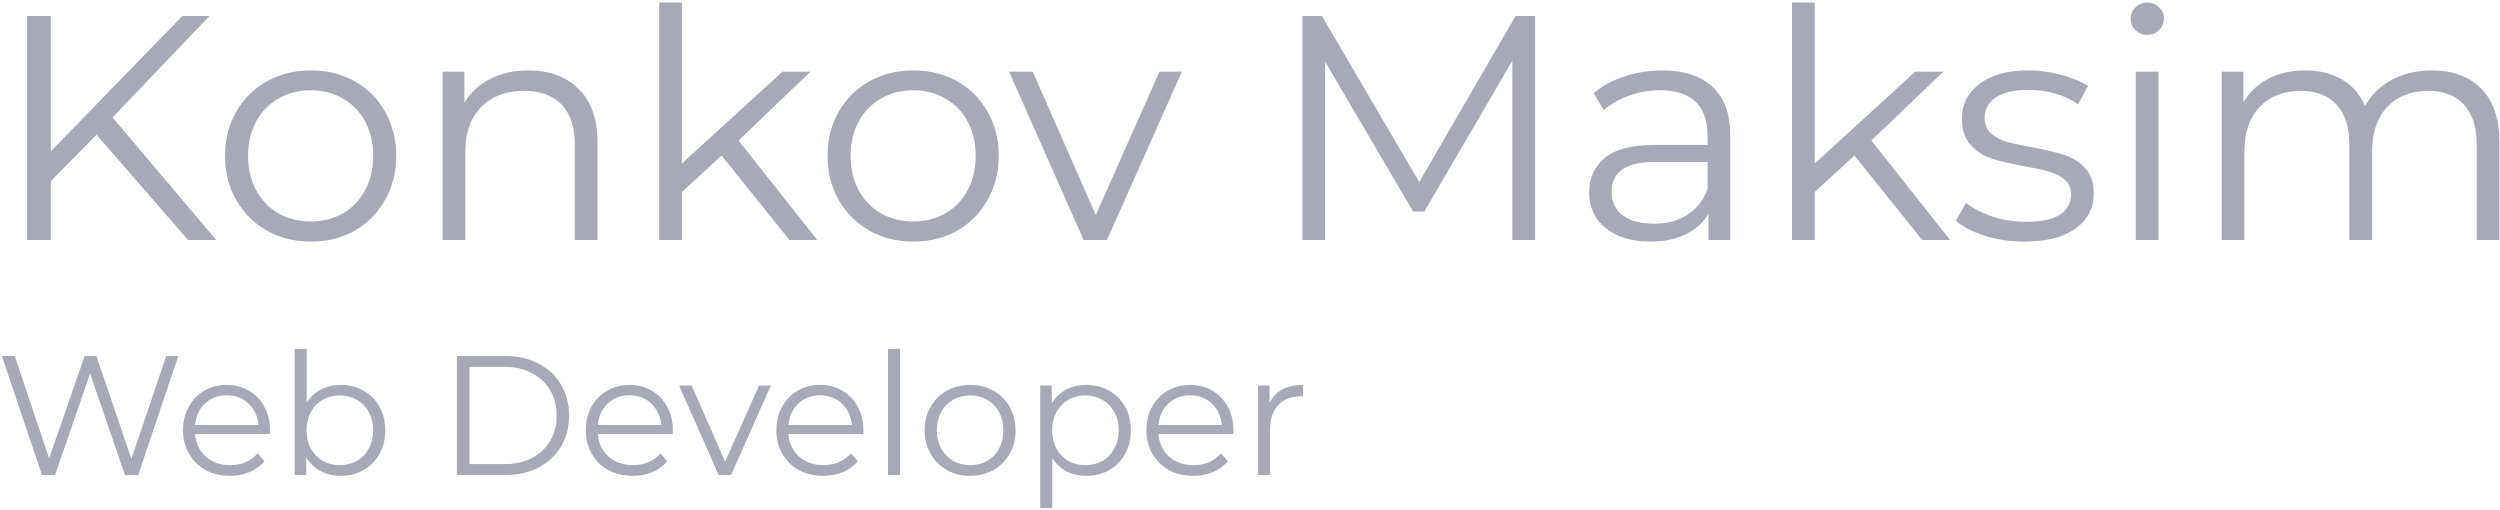 <svg width="500" height="102" viewBox="0 0 500 102" fill="none" xmlns="http://www.w3.org/2000/svg">
    <path d="M35.665 71.2L27.641 95H24.989L18.019 74.702L11.015 95H8.397L0.373 71.2H2.957L9.825 91.668L16.931 71.2H19.277L26.281 91.77L33.251 71.2H35.665Z" fill="#A7A9B6"/>
    <path d="M53.979 86.806H39.019C39.155 88.665 39.869 90.172 41.161 91.328C42.453 92.461 44.085 93.028 46.057 93.028C47.168 93.028 48.188 92.835 49.117 92.45C50.046 92.042 50.851 91.453 51.531 90.682L52.891 92.246C52.098 93.198 51.1 93.923 49.899 94.422C48.72 94.921 47.417 95.17 45.989 95.17C44.153 95.17 42.521 94.785 41.093 94.014C39.688 93.221 38.588 92.133 37.795 90.75C37.002 89.367 36.605 87.803 36.605 86.058C36.605 84.313 36.979 82.749 37.727 81.366C38.498 79.983 39.54 78.907 40.855 78.136C42.192 77.365 43.688 76.98 45.343 76.98C46.998 76.98 48.482 77.365 49.797 78.136C51.112 78.907 52.143 79.983 52.891 81.366C53.639 82.726 54.013 84.29 54.013 86.058L53.979 86.806ZM45.343 79.054C43.62 79.054 42.17 79.609 40.991 80.72C39.835 81.808 39.178 83.236 39.019 85.004H51.701C51.542 83.236 50.874 81.808 49.695 80.72C48.539 79.609 47.088 79.054 45.343 79.054Z" fill="#A7A9B6"/>
    <path d="M68.141 76.98C69.818 76.98 71.337 77.365 72.697 78.136C74.057 78.884 75.122 79.949 75.893 81.332C76.663 82.715 77.049 84.29 77.049 86.058C77.049 87.826 76.663 89.401 75.893 90.784C75.122 92.167 74.057 93.243 72.697 94.014C71.337 94.785 69.818 95.17 68.141 95.17C66.645 95.17 65.296 94.853 64.095 94.218C62.916 93.583 61.964 92.665 61.239 91.464V95H58.927V69.772H61.341V80.516C62.089 79.36 63.041 78.487 64.197 77.898C65.375 77.286 66.69 76.98 68.141 76.98ZM67.971 93.028C69.217 93.028 70.351 92.745 71.371 92.178C72.391 91.589 73.184 90.761 73.751 89.696C74.34 88.631 74.635 87.418 74.635 86.058C74.635 84.698 74.34 83.485 73.751 82.42C73.184 81.355 72.391 80.539 71.371 79.972C70.351 79.383 69.217 79.088 67.971 79.088C66.701 79.088 65.557 79.383 64.537 79.972C63.539 80.539 62.746 81.355 62.157 82.42C61.59 83.485 61.307 84.698 61.307 86.058C61.307 87.418 61.59 88.631 62.157 89.696C62.746 90.761 63.539 91.589 64.537 92.178C65.557 92.745 66.701 93.028 67.971 93.028Z" fill="#A7A9B6"/>
    <path d="M91.378 71.2H101.068C103.584 71.2 105.805 71.71 107.732 72.73C109.659 73.727 111.155 75.133 112.22 76.946C113.285 78.737 113.818 80.788 113.818 83.1C113.818 85.412 113.285 87.475 112.22 89.288C111.155 91.079 109.659 92.484 107.732 93.504C105.805 94.501 103.584 95 101.068 95H91.378V71.2ZM100.932 92.824C103.017 92.824 104.842 92.416 106.406 91.6C107.97 90.761 109.183 89.617 110.044 88.166C110.905 86.693 111.336 85.004 111.336 83.1C111.336 81.196 110.905 79.519 110.044 78.068C109.183 76.595 107.97 75.45 106.406 74.634C104.842 73.795 103.017 73.376 100.932 73.376H93.894V92.824H100.932Z" fill="#A7A9B6"/>
    <path d="M134.53 86.806H119.57C119.706 88.665 120.42 90.172 121.712 91.328C123.004 92.461 124.636 93.028 126.608 93.028C127.719 93.028 128.739 92.835 129.668 92.45C130.597 92.042 131.402 91.453 132.082 90.682L133.442 92.246C132.649 93.198 131.651 93.923 130.45 94.422C129.271 94.921 127.968 95.17 126.54 95.17C124.704 95.17 123.072 94.785 121.644 94.014C120.239 93.221 119.139 92.133 118.346 90.75C117.553 89.367 117.156 87.803 117.156 86.058C117.156 84.313 117.53 82.749 118.278 81.366C119.049 79.983 120.091 78.907 121.406 78.136C122.743 77.365 124.239 76.98 125.894 76.98C127.549 76.98 129.033 77.365 130.348 78.136C131.663 78.907 132.694 79.983 133.442 81.366C134.19 82.726 134.564 84.29 134.564 86.058L134.53 86.806ZM125.894 79.054C124.171 79.054 122.721 79.609 121.542 80.72C120.386 81.808 119.729 83.236 119.57 85.004H132.252C132.093 83.236 131.425 81.808 130.246 80.72C129.09 79.609 127.639 79.054 125.894 79.054Z" fill="#A7A9B6"/>
    <path d="M154.173 77.116L146.217 95H143.735L135.813 77.116H138.329L145.027 92.348L151.793 77.116H154.173Z" fill="#A7A9B6"/>
    <path d="M172.647 86.806H157.687C157.823 88.665 158.537 90.172 159.829 91.328C161.121 92.461 162.753 93.028 164.725 93.028C165.836 93.028 166.856 92.835 167.785 92.45C168.714 92.042 169.519 91.453 170.199 90.682L171.559 92.246C170.766 93.198 169.768 93.923 168.567 94.422C167.388 94.921 166.085 95.17 164.657 95.17C162.821 95.17 161.189 94.785 159.761 94.014C158.356 93.221 157.256 92.133 156.463 90.75C155.67 89.367 155.273 87.803 155.273 86.058C155.273 84.313 155.647 82.749 156.395 81.366C157.166 79.983 158.208 78.907 159.523 78.136C160.86 77.365 162.356 76.98 164.011 76.98C165.666 76.98 167.15 77.365 168.465 78.136C169.78 78.907 170.811 79.983 171.559 81.366C172.307 82.726 172.681 84.29 172.681 86.058L172.647 86.806ZM164.011 79.054C162.288 79.054 160.838 79.609 159.659 80.72C158.503 81.808 157.846 83.236 157.687 85.004H170.369C170.21 83.236 169.542 81.808 168.363 80.72C167.207 79.609 165.756 79.054 164.011 79.054Z" fill="#A7A9B6"/>
    <path d="M177.595 69.772H180.009V95H177.595V69.772Z" fill="#A7A9B6"/>
    <path d="M194.035 95.17C192.313 95.17 190.76 94.785 189.377 94.014C187.995 93.221 186.907 92.133 186.113 90.75C185.32 89.367 184.923 87.803 184.923 86.058C184.923 84.313 185.32 82.749 186.113 81.366C186.907 79.983 187.995 78.907 189.377 78.136C190.76 77.365 192.313 76.98 194.035 76.98C195.758 76.98 197.311 77.365 198.693 78.136C200.076 78.907 201.153 79.983 201.923 81.366C202.717 82.749 203.113 84.313 203.113 86.058C203.113 87.803 202.717 89.367 201.923 90.75C201.153 92.133 200.076 93.221 198.693 94.014C197.311 94.785 195.758 95.17 194.035 95.17ZM194.035 93.028C195.305 93.028 196.438 92.745 197.435 92.178C198.455 91.589 199.249 90.761 199.815 89.696C200.382 88.631 200.665 87.418 200.665 86.058C200.665 84.698 200.382 83.485 199.815 82.42C199.249 81.355 198.455 80.539 197.435 79.972C196.438 79.383 195.305 79.088 194.035 79.088C192.766 79.088 191.621 79.383 190.601 79.972C189.604 80.539 188.811 81.355 188.221 82.42C187.655 83.485 187.371 84.698 187.371 86.058C187.371 87.418 187.655 88.631 188.221 89.696C188.811 90.761 189.604 91.589 190.601 92.178C191.621 92.745 192.766 93.028 194.035 93.028Z" fill="#A7A9B6"/>
    <path d="M217.256 76.98C218.933 76.98 220.452 77.365 221.812 78.136C223.172 78.884 224.237 79.949 225.008 81.332C225.779 82.715 226.164 84.29 226.164 86.058C226.164 87.849 225.779 89.435 225.008 90.818C224.237 92.201 223.172 93.277 221.812 94.048C220.475 94.796 218.956 95.17 217.256 95.17C215.805 95.17 214.491 94.875 213.312 94.286C212.156 93.674 211.204 92.79 210.456 91.634V101.596H208.042V77.116H210.354V80.652C211.079 79.473 212.031 78.567 213.21 77.932C214.411 77.297 215.76 76.98 217.256 76.98ZM217.086 93.028C218.332 93.028 219.466 92.745 220.486 92.178C221.506 91.589 222.299 90.761 222.866 89.696C223.455 88.631 223.75 87.418 223.75 86.058C223.75 84.698 223.455 83.497 222.866 82.454C222.299 81.389 221.506 80.561 220.486 79.972C219.466 79.383 218.332 79.088 217.086 79.088C215.816 79.088 214.672 79.383 213.652 79.972C212.655 80.561 211.861 81.389 211.272 82.454C210.705 83.497 210.422 84.698 210.422 86.058C210.422 87.418 210.705 88.631 211.272 89.696C211.861 90.761 212.655 91.589 213.652 92.178C214.672 92.745 215.816 93.028 217.086 93.028Z" fill="#A7A9B6"/>
    <path d="M246.657 86.806H231.697C231.833 88.665 232.547 90.172 233.839 91.328C235.131 92.461 236.763 93.028 238.735 93.028C239.845 93.028 240.865 92.835 241.795 92.45C242.724 92.042 243.529 91.453 244.209 90.682L245.569 92.246C244.775 93.198 243.778 93.923 242.577 94.422C241.398 94.921 240.095 95.17 238.667 95.17C236.831 95.17 235.199 94.785 233.771 94.014C232.365 93.221 231.266 92.133 230.473 90.75C229.679 89.367 229.283 87.803 229.283 86.058C229.283 84.313 229.657 82.749 230.405 81.366C231.175 79.983 232.218 78.907 233.533 78.136C234.87 77.365 236.366 76.98 238.021 76.98C239.675 76.98 241.16 77.365 242.475 78.136C243.789 78.907 244.821 79.983 245.569 81.366C246.317 82.726 246.691 84.29 246.691 86.058L246.657 86.806ZM238.021 79.054C236.298 79.054 234.847 79.609 233.669 80.72C232.513 81.808 231.855 83.236 231.697 85.004H244.379C244.22 83.236 243.551 81.808 242.373 80.72C241.217 79.609 239.766 79.054 238.021 79.054Z" fill="#A7A9B6"/>
    <path d="M253.916 80.618C254.483 79.417 255.322 78.51 256.432 77.898C257.566 77.286 258.96 76.98 260.614 76.98V79.326L260.036 79.292C258.155 79.292 256.682 79.87 255.616 81.026C254.551 82.182 254.018 83.803 254.018 85.888V95H251.604V77.116H253.916V80.618Z" fill="#A7A9B6"/>
    <path d="M19.309 26.944L10.157 36.224V48H5.421V3.2H10.157V30.272L36.461 3.2H41.901L22.509 23.488L43.245 48H37.613L19.309 26.944Z" fill="#A7A9B6"/>
    <path d="M62.159 48.32C58.916 48.32 55.993 47.595 53.391 46.144C50.788 44.651 48.74 42.603 47.247 40C45.753 37.397 45.007 34.453 45.007 31.168C45.007 27.883 45.753 24.939 47.247 22.336C48.74 19.733 50.788 17.707 53.391 16.256C55.993 14.805 58.916 14.08 62.159 14.08C65.401 14.08 68.324 14.805 70.927 16.256C73.529 17.707 75.556 19.733 77.007 22.336C78.5 24.939 79.247 27.883 79.247 31.168C79.247 34.453 78.5 37.397 77.007 40C75.556 42.603 73.529 44.651 70.927 46.144C68.324 47.595 65.401 48.32 62.159 48.32ZM62.159 44.288C64.548 44.288 66.681 43.755 68.559 42.688C70.479 41.579 71.972 40.021 73.039 38.016C74.105 36.011 74.639 33.728 74.639 31.168C74.639 28.608 74.105 26.325 73.039 24.32C71.972 22.315 70.479 20.779 68.559 19.712C66.681 18.603 64.548 18.048 62.159 18.048C59.769 18.048 57.615 18.603 55.695 19.712C53.817 20.779 52.324 22.315 51.215 24.32C50.148 26.325 49.615 28.608 49.615 31.168C49.615 33.728 50.148 36.011 51.215 38.016C52.324 40.021 53.817 41.579 55.695 42.688C57.615 43.755 59.769 44.288 62.159 44.288Z" fill="#A7A9B6"/>
    <path d="M105.676 14.08C109.9 14.08 113.249 15.317 115.724 17.792C118.241 20.224 119.5 23.787 119.5 28.48V48H114.956V28.928C114.956 25.429 114.081 22.763 112.332 20.928C110.582 19.093 108.086 18.176 104.844 18.176C101.217 18.176 98.337 19.264 96.204 21.44C94.113 23.573 93.068 26.539 93.068 30.336V48H88.524V14.336H92.876V20.544C94.113 18.496 95.82 16.917 97.996 15.808C100.214 14.656 102.774 14.08 105.676 14.08Z" fill="#A7A9B6"/>
    <path d="M144.316 31.104L136.38 38.4V48H131.836V0.512H136.38V32.704L156.476 14.336H162.108L147.708 28.096L163.452 48H157.884L144.316 31.104Z" fill="#A7A9B6"/>
    <path d="M182.659 48.32C179.416 48.32 176.493 47.595 173.891 46.144C171.288 44.651 169.24 42.603 167.747 40C166.253 37.397 165.507 34.453 165.507 31.168C165.507 27.883 166.253 24.939 167.747 22.336C169.24 19.733 171.288 17.707 173.891 16.256C176.493 14.805 179.416 14.08 182.659 14.08C185.901 14.08 188.824 14.805 191.427 16.256C194.029 17.707 196.056 19.733 197.507 22.336C199 24.939 199.747 27.883 199.747 31.168C199.747 34.453 199 37.397 197.507 40C196.056 42.603 194.029 44.651 191.427 46.144C188.824 47.595 185.901 48.32 182.659 48.32ZM182.659 44.288C185.048 44.288 187.181 43.755 189.059 42.688C190.979 41.579 192.472 40.021 193.539 38.016C194.605 36.011 195.139 33.728 195.139 31.168C195.139 28.608 194.605 26.325 193.539 24.32C192.472 22.315 190.979 20.779 189.059 19.712C187.181 18.603 185.048 18.048 182.659 18.048C180.269 18.048 178.115 18.603 176.195 19.712C174.317 20.779 172.824 22.315 171.715 24.32C170.648 26.325 170.115 28.608 170.115 31.168C170.115 33.728 170.648 36.011 171.715 38.016C172.824 40.021 174.317 41.579 176.195 42.688C178.115 43.755 180.269 44.288 182.659 44.288Z" fill="#A7A9B6"/>
    <path d="M236.374 14.336L221.398 48H216.726L201.814 14.336H206.55L219.158 43.008L231.894 14.336H236.374Z" fill="#A7A9B6"/>
    <path d="M307.012 3.2V48H302.468V12.16L284.868 42.304H282.628L265.028 12.352V48H260.484V3.2H264.388L283.844 36.416L303.108 3.2H307.012Z" fill="#A7A9B6"/>
    <path d="M332.425 14.08C336.819 14.08 340.19 15.189 342.537 17.408C344.883 19.584 346.057 22.827 346.057 27.136V48H341.705V42.752C340.681 44.501 339.166 45.867 337.161 46.848C335.198 47.829 332.851 48.32 330.121 48.32C326.366 48.32 323.379 47.424 321.161 45.632C318.942 43.84 317.833 41.472 317.833 38.528C317.833 35.669 318.857 33.365 320.905 31.616C322.995 29.867 326.302 28.992 330.825 28.992H341.513V26.944C341.513 24.043 340.702 21.845 339.081 20.352C337.459 18.816 335.091 18.048 331.977 18.048C329.843 18.048 327.795 18.411 325.833 19.136C323.87 19.819 322.185 20.779 320.777 22.016L318.729 18.624C320.435 17.173 322.483 16.064 324.873 15.296C327.262 14.485 329.779 14.08 332.425 14.08ZM330.825 44.736C333.385 44.736 335.582 44.16 337.417 43.008C339.251 41.813 340.617 40.107 341.513 37.888V32.384H330.953C325.193 32.384 322.313 34.389 322.313 38.4C322.313 40.363 323.059 41.92 324.553 43.072C326.046 44.181 328.137 44.736 330.825 44.736Z" fill="#A7A9B6"/>
    <path d="M370.879 31.104L362.943 38.4V48H358.399V0.512H362.943V32.704L383.039 14.336H388.671L374.271 28.096L390.015 48H384.447L370.879 31.104Z" fill="#A7A9B6"/>
    <path d="M404.86 48.32C402.129 48.32 399.505 47.936 396.988 47.168C394.513 46.357 392.572 45.355 391.164 44.16L393.212 40.576C394.62 41.685 396.391 42.603 398.524 43.328C400.657 44.011 402.876 44.352 405.18 44.352C408.252 44.352 410.513 43.883 411.964 42.944C413.457 41.963 414.204 40.597 414.204 38.848C414.204 37.611 413.799 36.651 412.988 35.968C412.177 35.243 411.153 34.709 409.916 34.368C408.679 33.984 407.036 33.621 404.988 33.28C402.257 32.768 400.06 32.256 398.396 31.744C396.732 31.189 395.303 30.272 394.108 28.992C392.956 27.712 392.38 25.941 392.38 23.68C392.38 20.864 393.553 18.56 395.9 16.768C398.247 14.976 401.511 14.08 405.692 14.08C407.868 14.08 410.044 14.379 412.22 14.976C414.396 15.531 416.188 16.277 417.596 17.216L415.612 20.864C412.839 18.944 409.532 17.984 405.692 17.984C402.791 17.984 400.593 18.496 399.1 19.52C397.649 20.544 396.924 21.888 396.924 23.552C396.924 24.832 397.329 25.856 398.14 26.624C398.993 27.392 400.039 27.968 401.276 28.352C402.513 28.693 404.22 29.056 406.396 29.44C409.084 29.952 411.239 30.464 412.86 30.976C414.481 31.488 415.868 32.363 417.02 33.6C418.172 34.837 418.748 36.544 418.748 38.72C418.748 41.664 417.511 44.011 415.036 45.76C412.604 47.467 409.212 48.32 404.86 48.32Z" fill="#A7A9B6"/>
    <path d="M427.149 14.336H431.693V48H427.149V14.336ZM429.453 6.976C428.514 6.976 427.725 6.656 427.085 6.016C426.445 5.376 426.125 4.608 426.125 3.712C426.125 2.859 426.445 2.112 427.085 1.472C427.725 0.832 428.514 0.512 429.453 0.512C430.391 0.512 431.181 0.832 431.821 1.472C432.461 2.069 432.781 2.795 432.781 3.648C432.781 4.587 432.461 5.376 431.821 6.016C431.181 6.656 430.391 6.976 429.453 6.976Z" fill="#A7A9B6"/>
    <path d="M486.32 14.08C490.544 14.08 493.851 15.296 496.24 17.728C498.672 20.16 499.888 23.744 499.888 28.48V48H495.344V28.928C495.344 25.429 494.491 22.763 492.784 20.928C491.12 19.093 488.752 18.176 485.68 18.176C482.181 18.176 479.429 19.264 477.424 21.44C475.419 23.573 474.416 26.539 474.416 30.336V48H469.872V28.928C469.872 25.429 469.019 22.763 467.312 20.928C465.648 19.093 463.259 18.176 460.144 18.176C456.688 18.176 453.936 19.264 451.888 21.44C449.883 23.573 448.88 26.539 448.88 30.336V48H444.336V14.336H448.688V20.48C449.883 18.432 451.547 16.853 453.68 15.744C455.813 14.635 458.267 14.08 461.04 14.08C463.856 14.08 466.288 14.677 468.336 15.872C470.427 17.067 471.984 18.837 473.008 21.184C474.245 18.965 476.016 17.237 478.32 16C480.667 14.72 483.333 14.08 486.32 14.08Z" fill="#A7A9B6"/>
</svg>